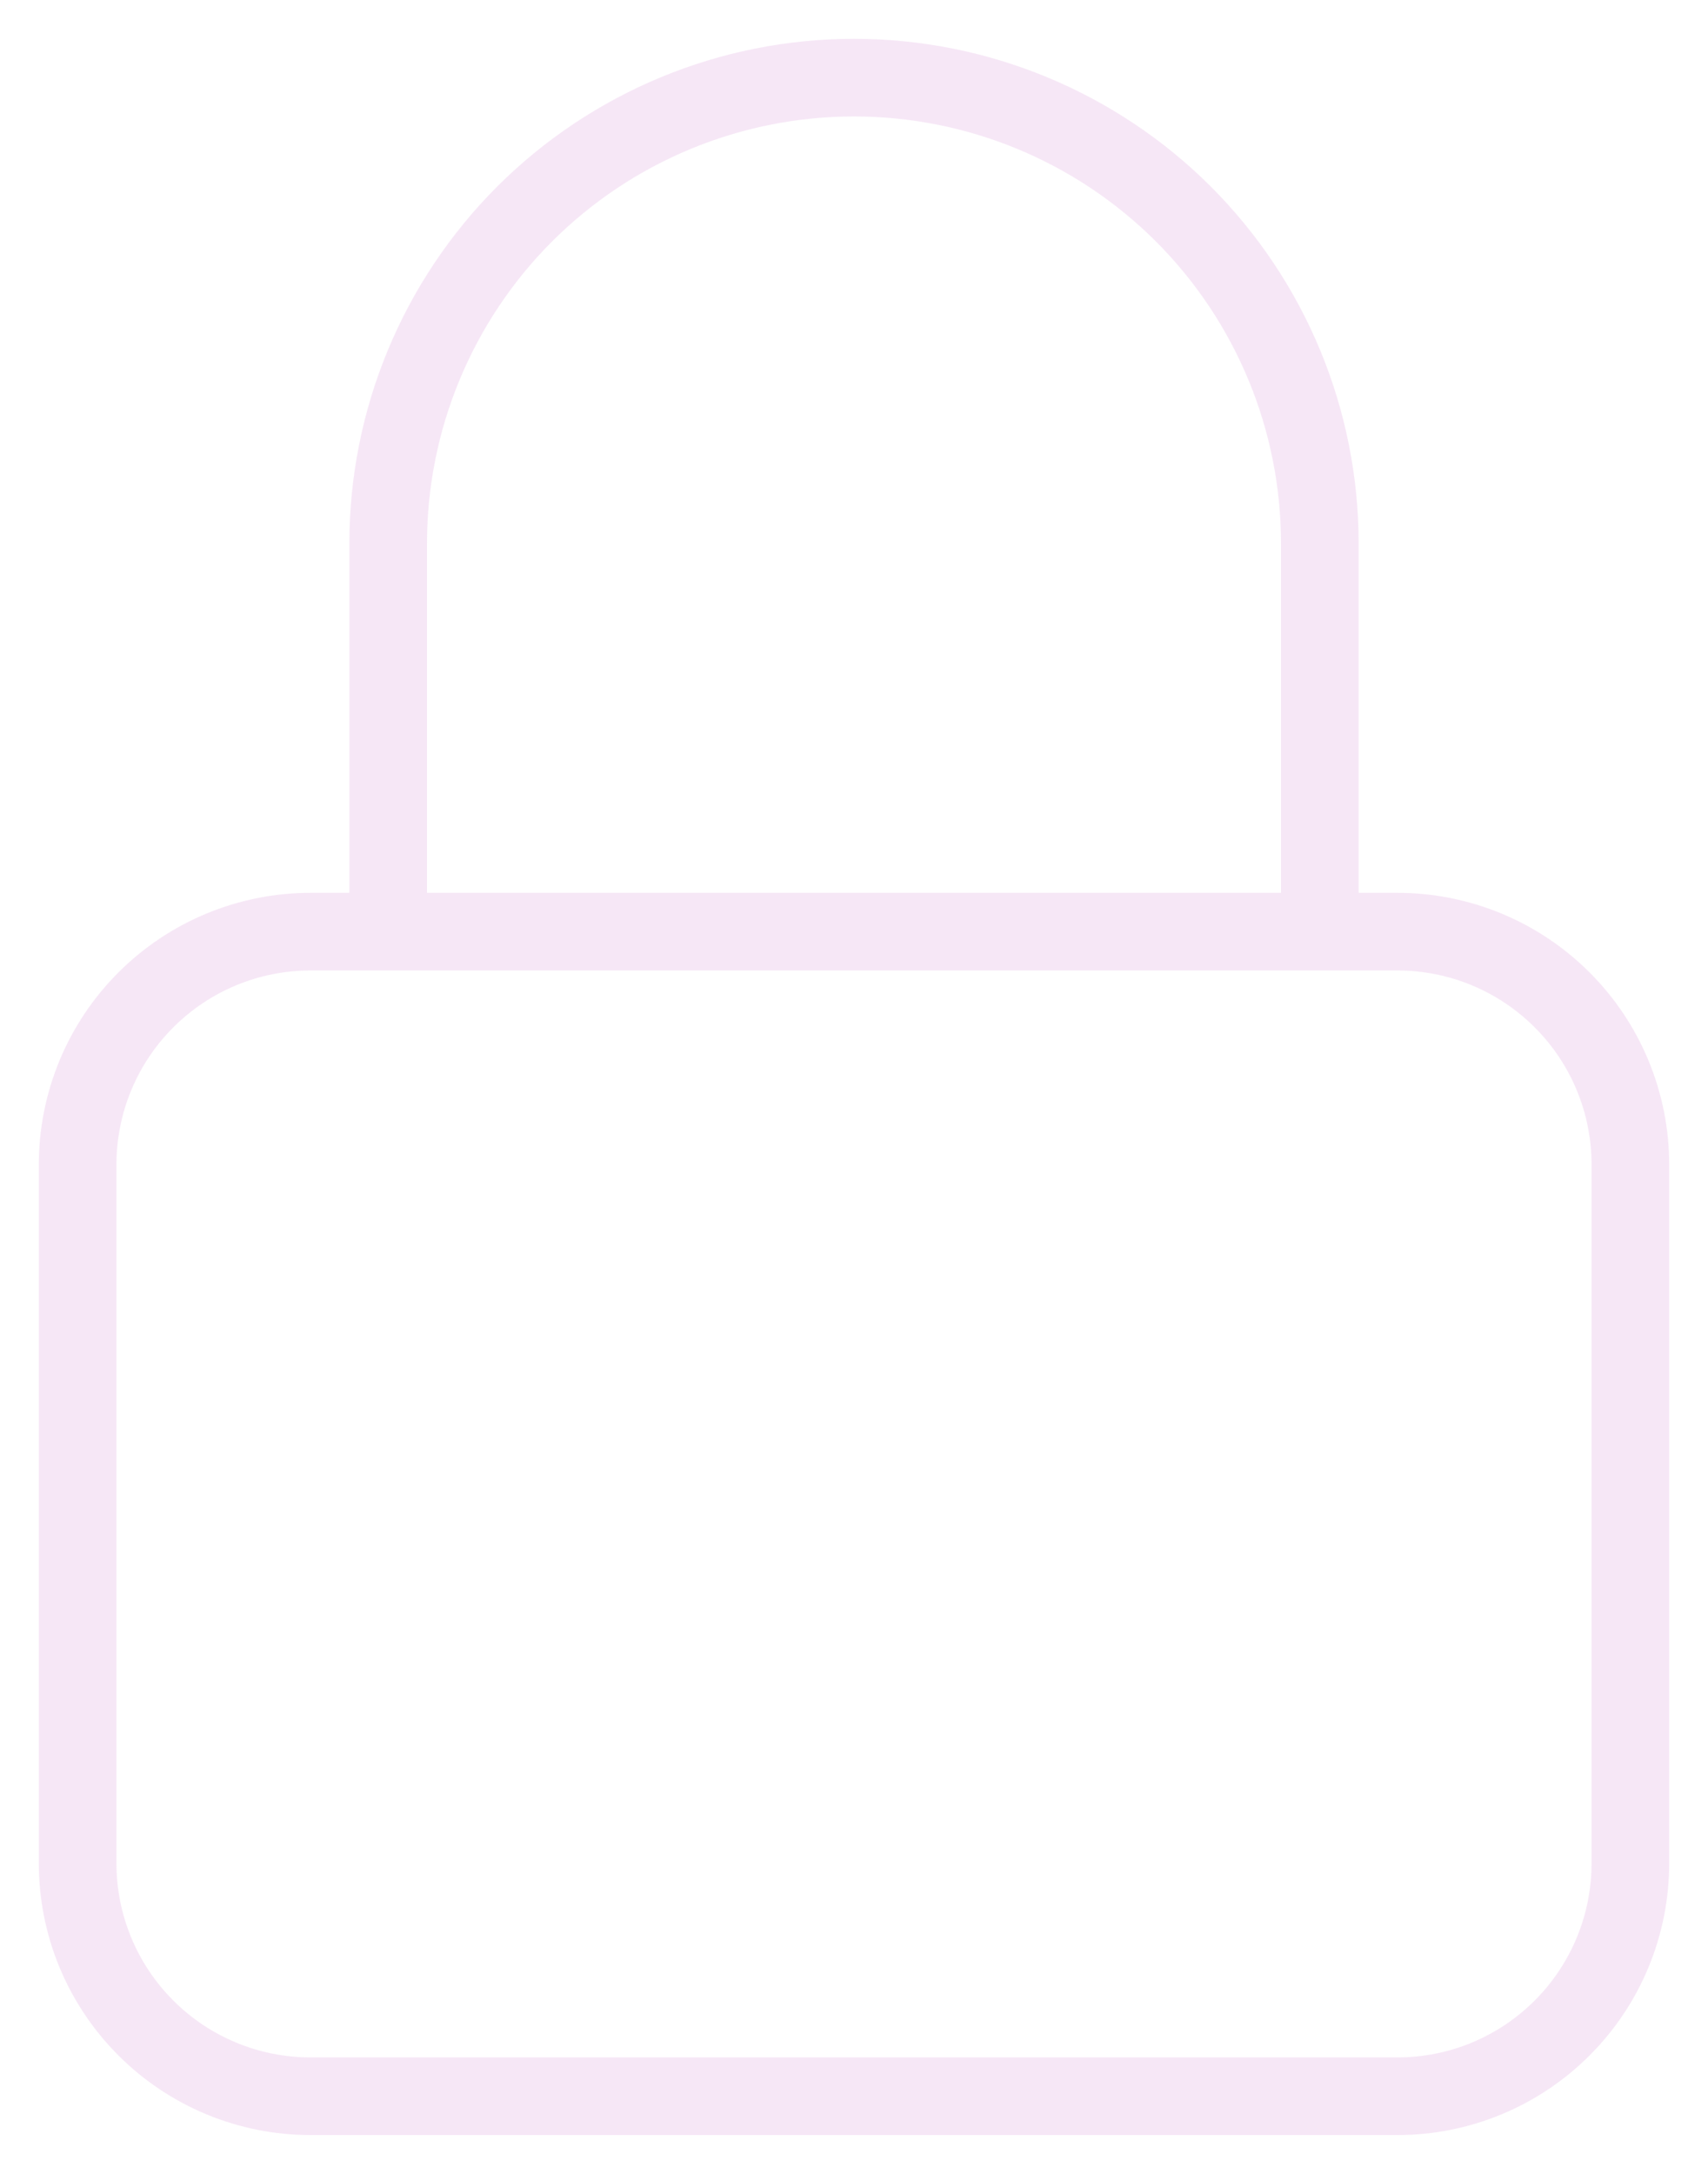 <svg width="22" height="28" viewBox="0 0 22 28" fill="none" xmlns="http://www.w3.org/2000/svg">
<path d="M17 12V7C17 5.409 16.368 3.883 15.243 2.757C14.117 1.632 12.591 1 11 1C9.409 1 7.883 1.632 6.757 2.757C5.632 3.883 5 5.409 5 7V12M4 27H18C18.796 27 19.559 26.684 20.121 26.121C20.684 25.559 21 24.796 21 24V15C21 14.204 20.684 13.441 20.121 12.879C19.559 12.316 18.796 12 18 12H4C3.204 12 2.441 12.316 1.879 12.879C1.316 13.441 1 14.204 1 15V24C1 24.796 1.316 25.559 1.879 26.121C2.441 26.684 3.204 27 4 27Z" stroke="#EFD1EF" stroke-opacity="0.5" stroke-linecap="round" stroke-linejoin="round"/>
</svg>
